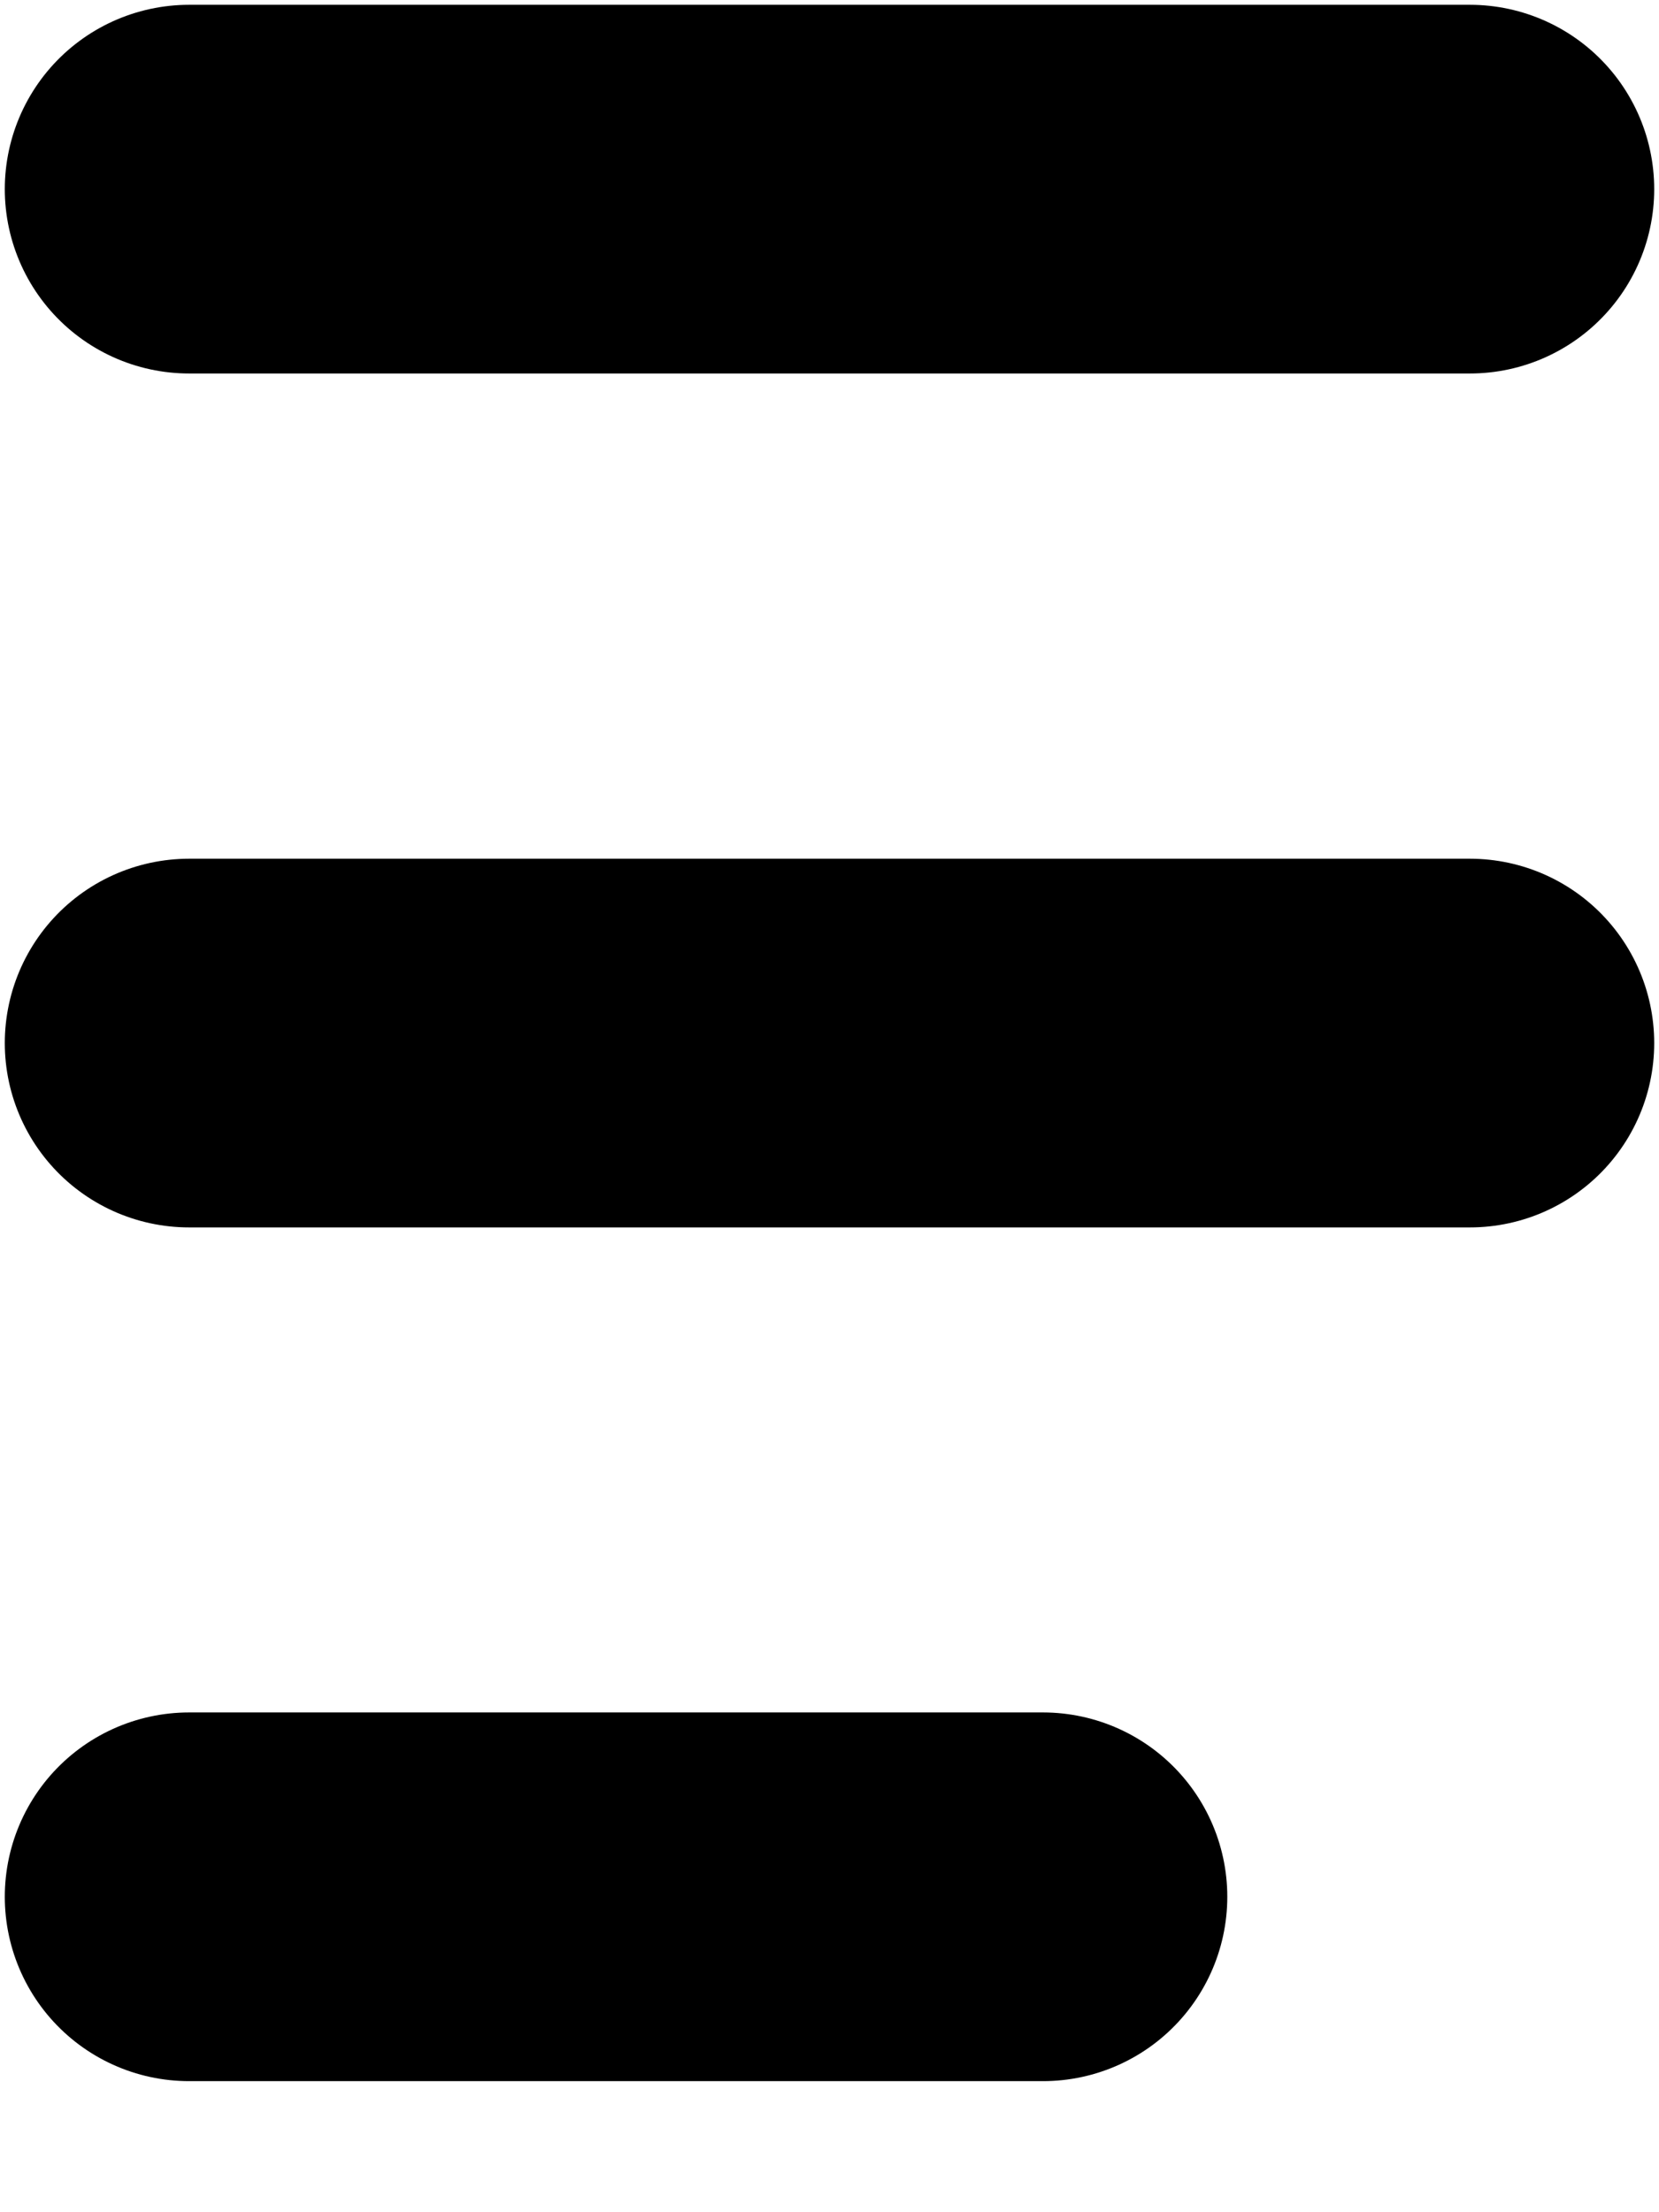 <svg width="9" height="12" viewBox="0 0 9 12" fill="none" xmlns="http://www.w3.org/2000/svg">
<path d="M1.026 1.026H7.974M1.026 5.658H7.974M1.026 10.289H5.658" stroke="black" stroke-width="2" stroke-linecap="round"/>
</svg>
